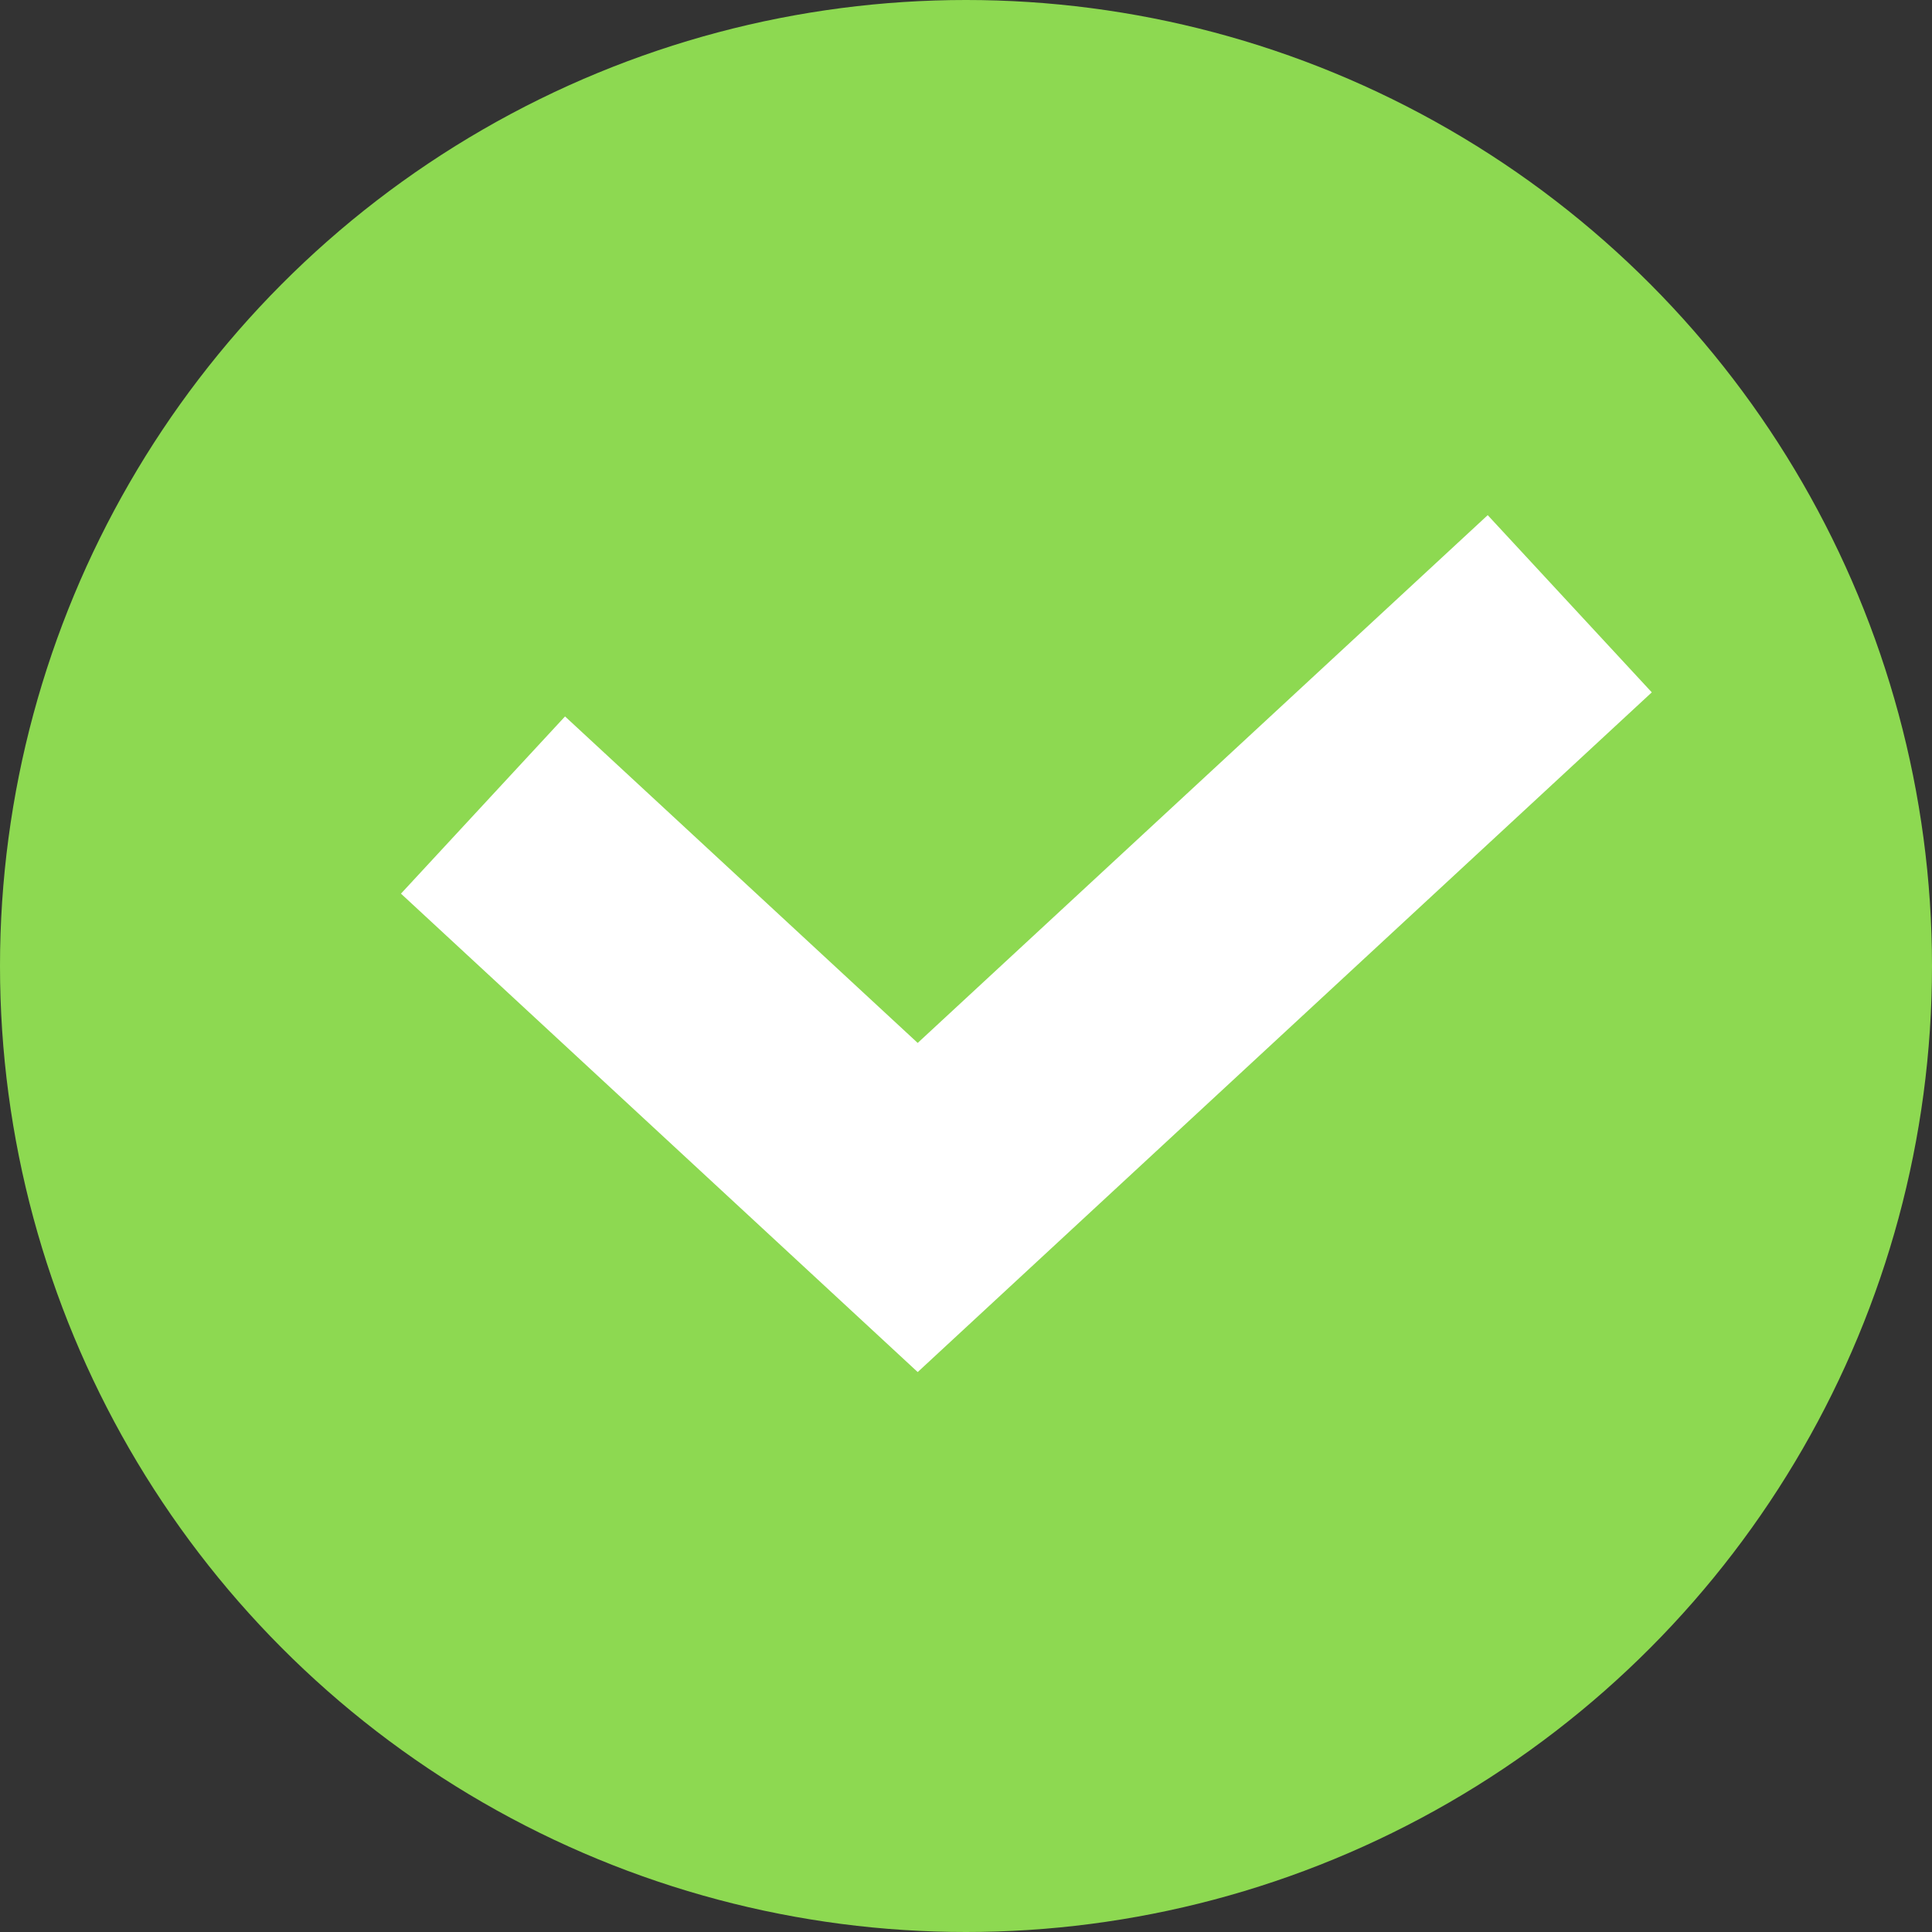 <svg width="16" height="16" viewBox="0 0 16 16" fill="none" xmlns="http://www.w3.org/2000/svg">
<rect x="0" y="0" width="16" height="16" fill="#333333" stroke="none"/>
<circle cx="8" cy="8" r="8" fill="#8DD951"/>
<path d="M4 6.667L7.6 10L13 5" stroke="white" stroke-width="2"/>
</svg>
